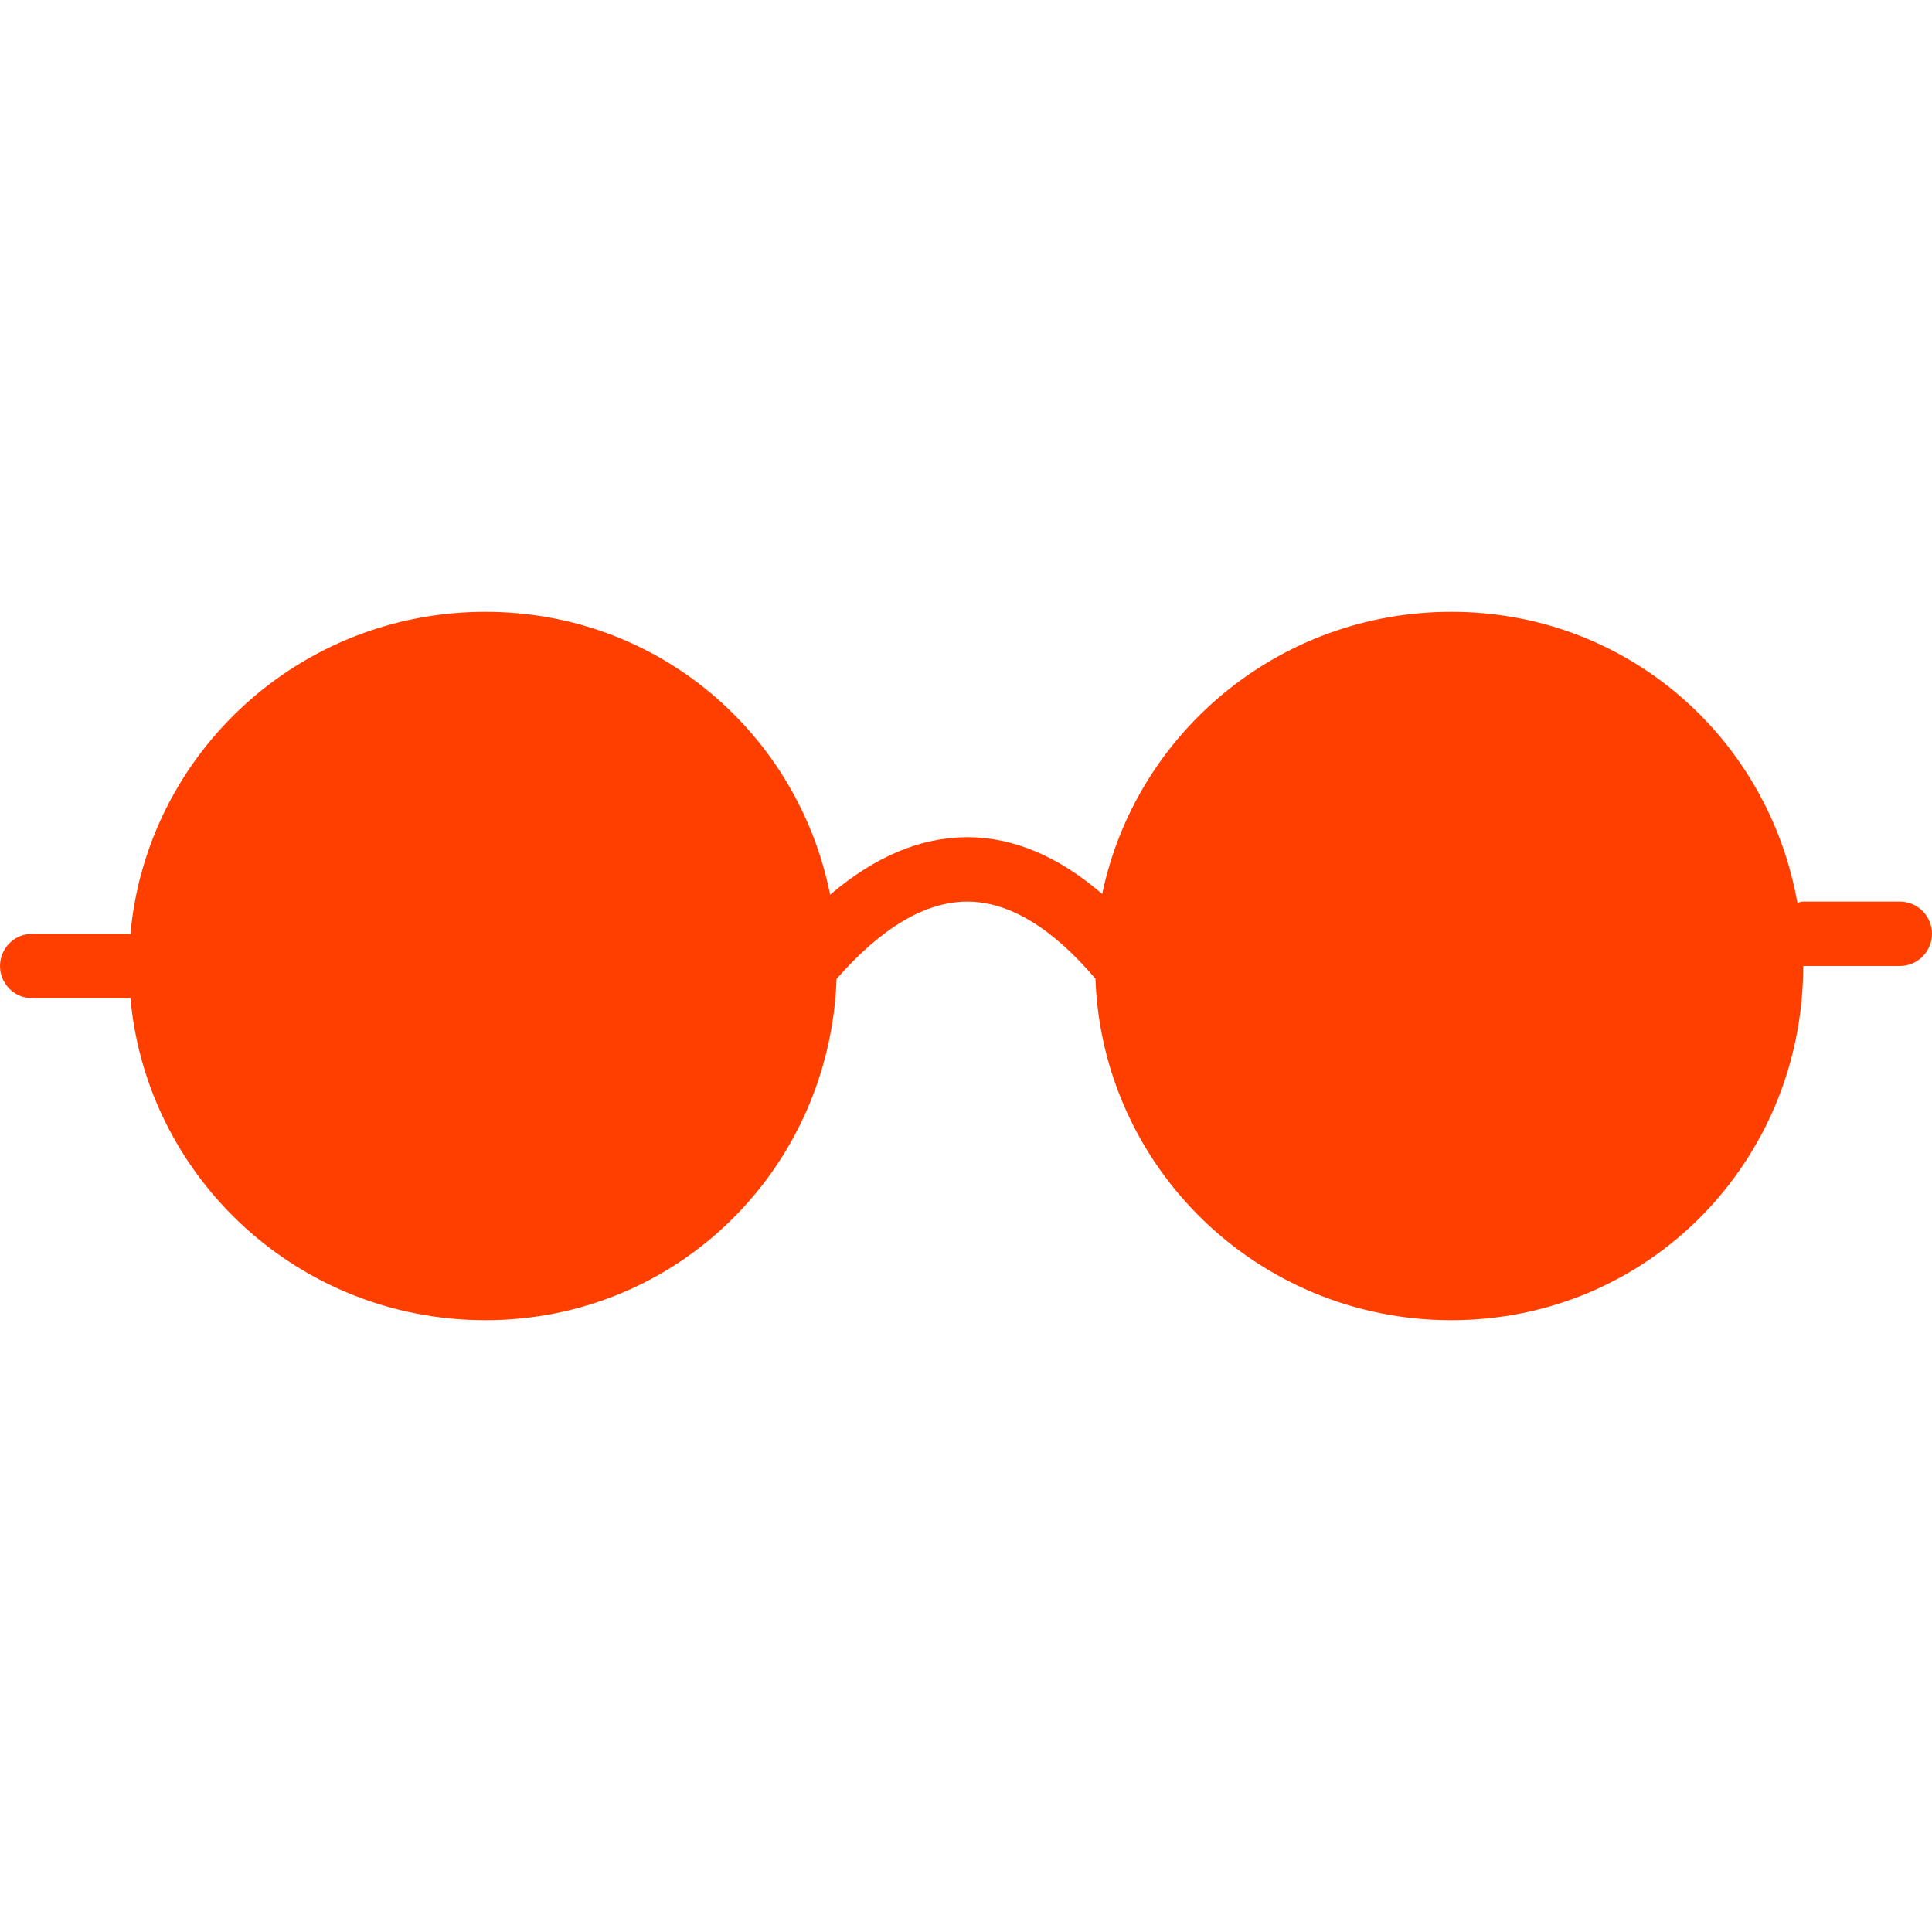 <?xml version="1.0"?>
<svg xmlns="http://www.w3.org/2000/svg" xmlns:xlink="http://www.w3.org/1999/xlink" version="1.1" id="Capa_1" x="0px" y="0px" viewBox="0 0 60 60" style="enable-background:new 0 0 60 60;" xml:space="preserve" width="512px" height="512px"><g><path d="M59,28h-3c-0.064,0-0.12,0.025-0.181,0.036C54.911,22.9,50.512,19,45.072,19c-5.344,0-9.802,3.761-10.842,8.764  c-1.339-1.155-2.729-1.753-4.153-1.764c-0.013,0-0.026,0-0.039,0c-1.445,0-2.87,0.604-4.257,1.785  C24.777,22.771,20.424,19,15.072,19C9.294,19,4.555,23.4,4.05,29.01C4.033,29.009,4.018,29,4,29H1c-0.553,0-1,0.448-1,1s0.447,1,1,1  h3c0.018,0,0.033-0.009,0.05-0.01C4.555,36.6,9.294,41,15.072,41c5.979,0,10.699-4.711,10.908-10.598  C27.371,28.814,28.735,28,30.038,28c0.008,0,0.017,0,0.024,0c1.289,0.01,2.62,0.821,3.958,2.395C34.231,36.286,39.092,41,45.072,41  C51.188,41,56,36.075,56,30h3c0.553,0,1-0.448,1-1S59.553,28,59,28z" data-original="#000000" class="active-path" data-old_color="#00FF0B" fill="#FF3F00"/></g> </svg>
